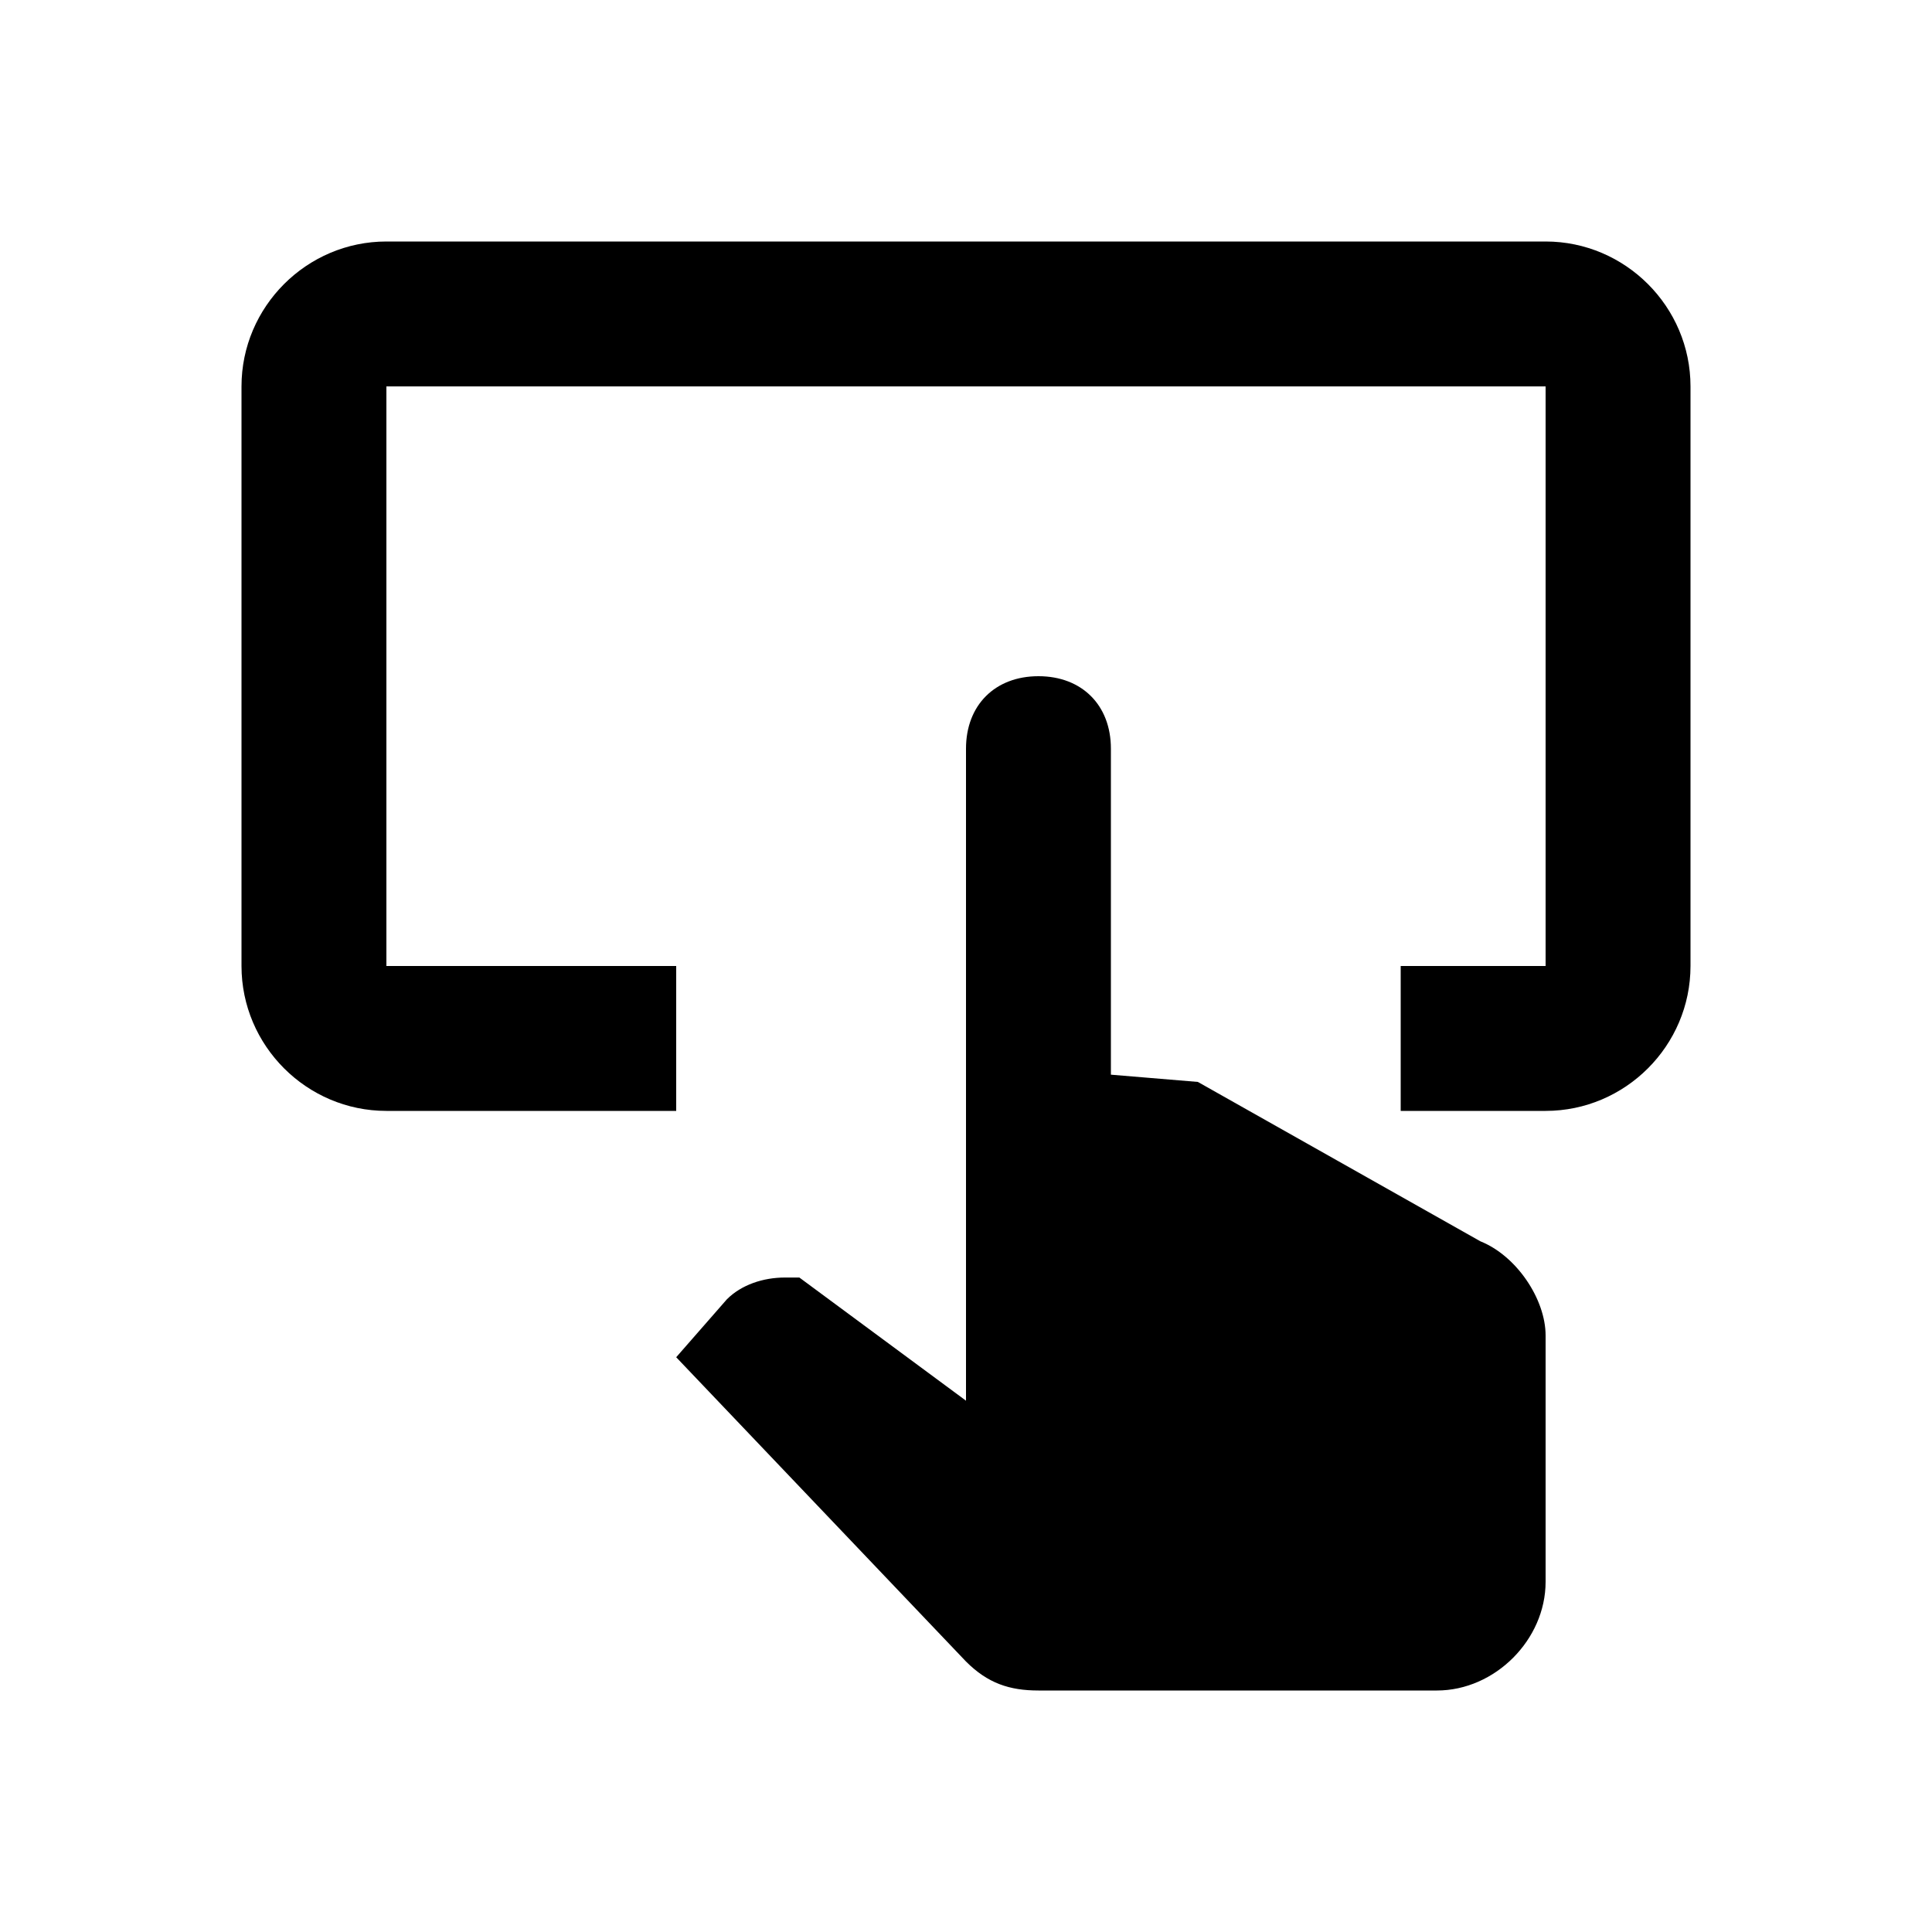 <svg width="24" height="24" viewBox="0 0 24 24" fill="none" xmlns="http://www.w3.org/2000/svg">
<path d="M19.2 19.65C19.2 20.37 18.57 21 17.85 21H12.9C12.54 21 12.27 20.91 12 20.64L8.4 16.86L9.03 16.14C9.21 15.96 9.48 15.87 9.75 15.87H9.93L12 17.4V9.3C12 8.76 12.36 8.4 12.9 8.4C13.44 8.4 13.8 8.76 13.8 9.3V13.35L14.88 13.44L18.39 15.42C18.84 15.6 19.2 16.14 19.2 16.59V19.65ZM19.2 3H4.8C3.81 3 3 3.81 3 4.8V12C3 12.99 3.81 13.8 4.8 13.8H8.4V12H4.8V4.8H19.2V12H17.4V13.8H19.2C20.19 13.8 21 12.99 21 12V4.8C21 3.81 20.19 3 19.2 3Z" fill="black"/>
</svg>
